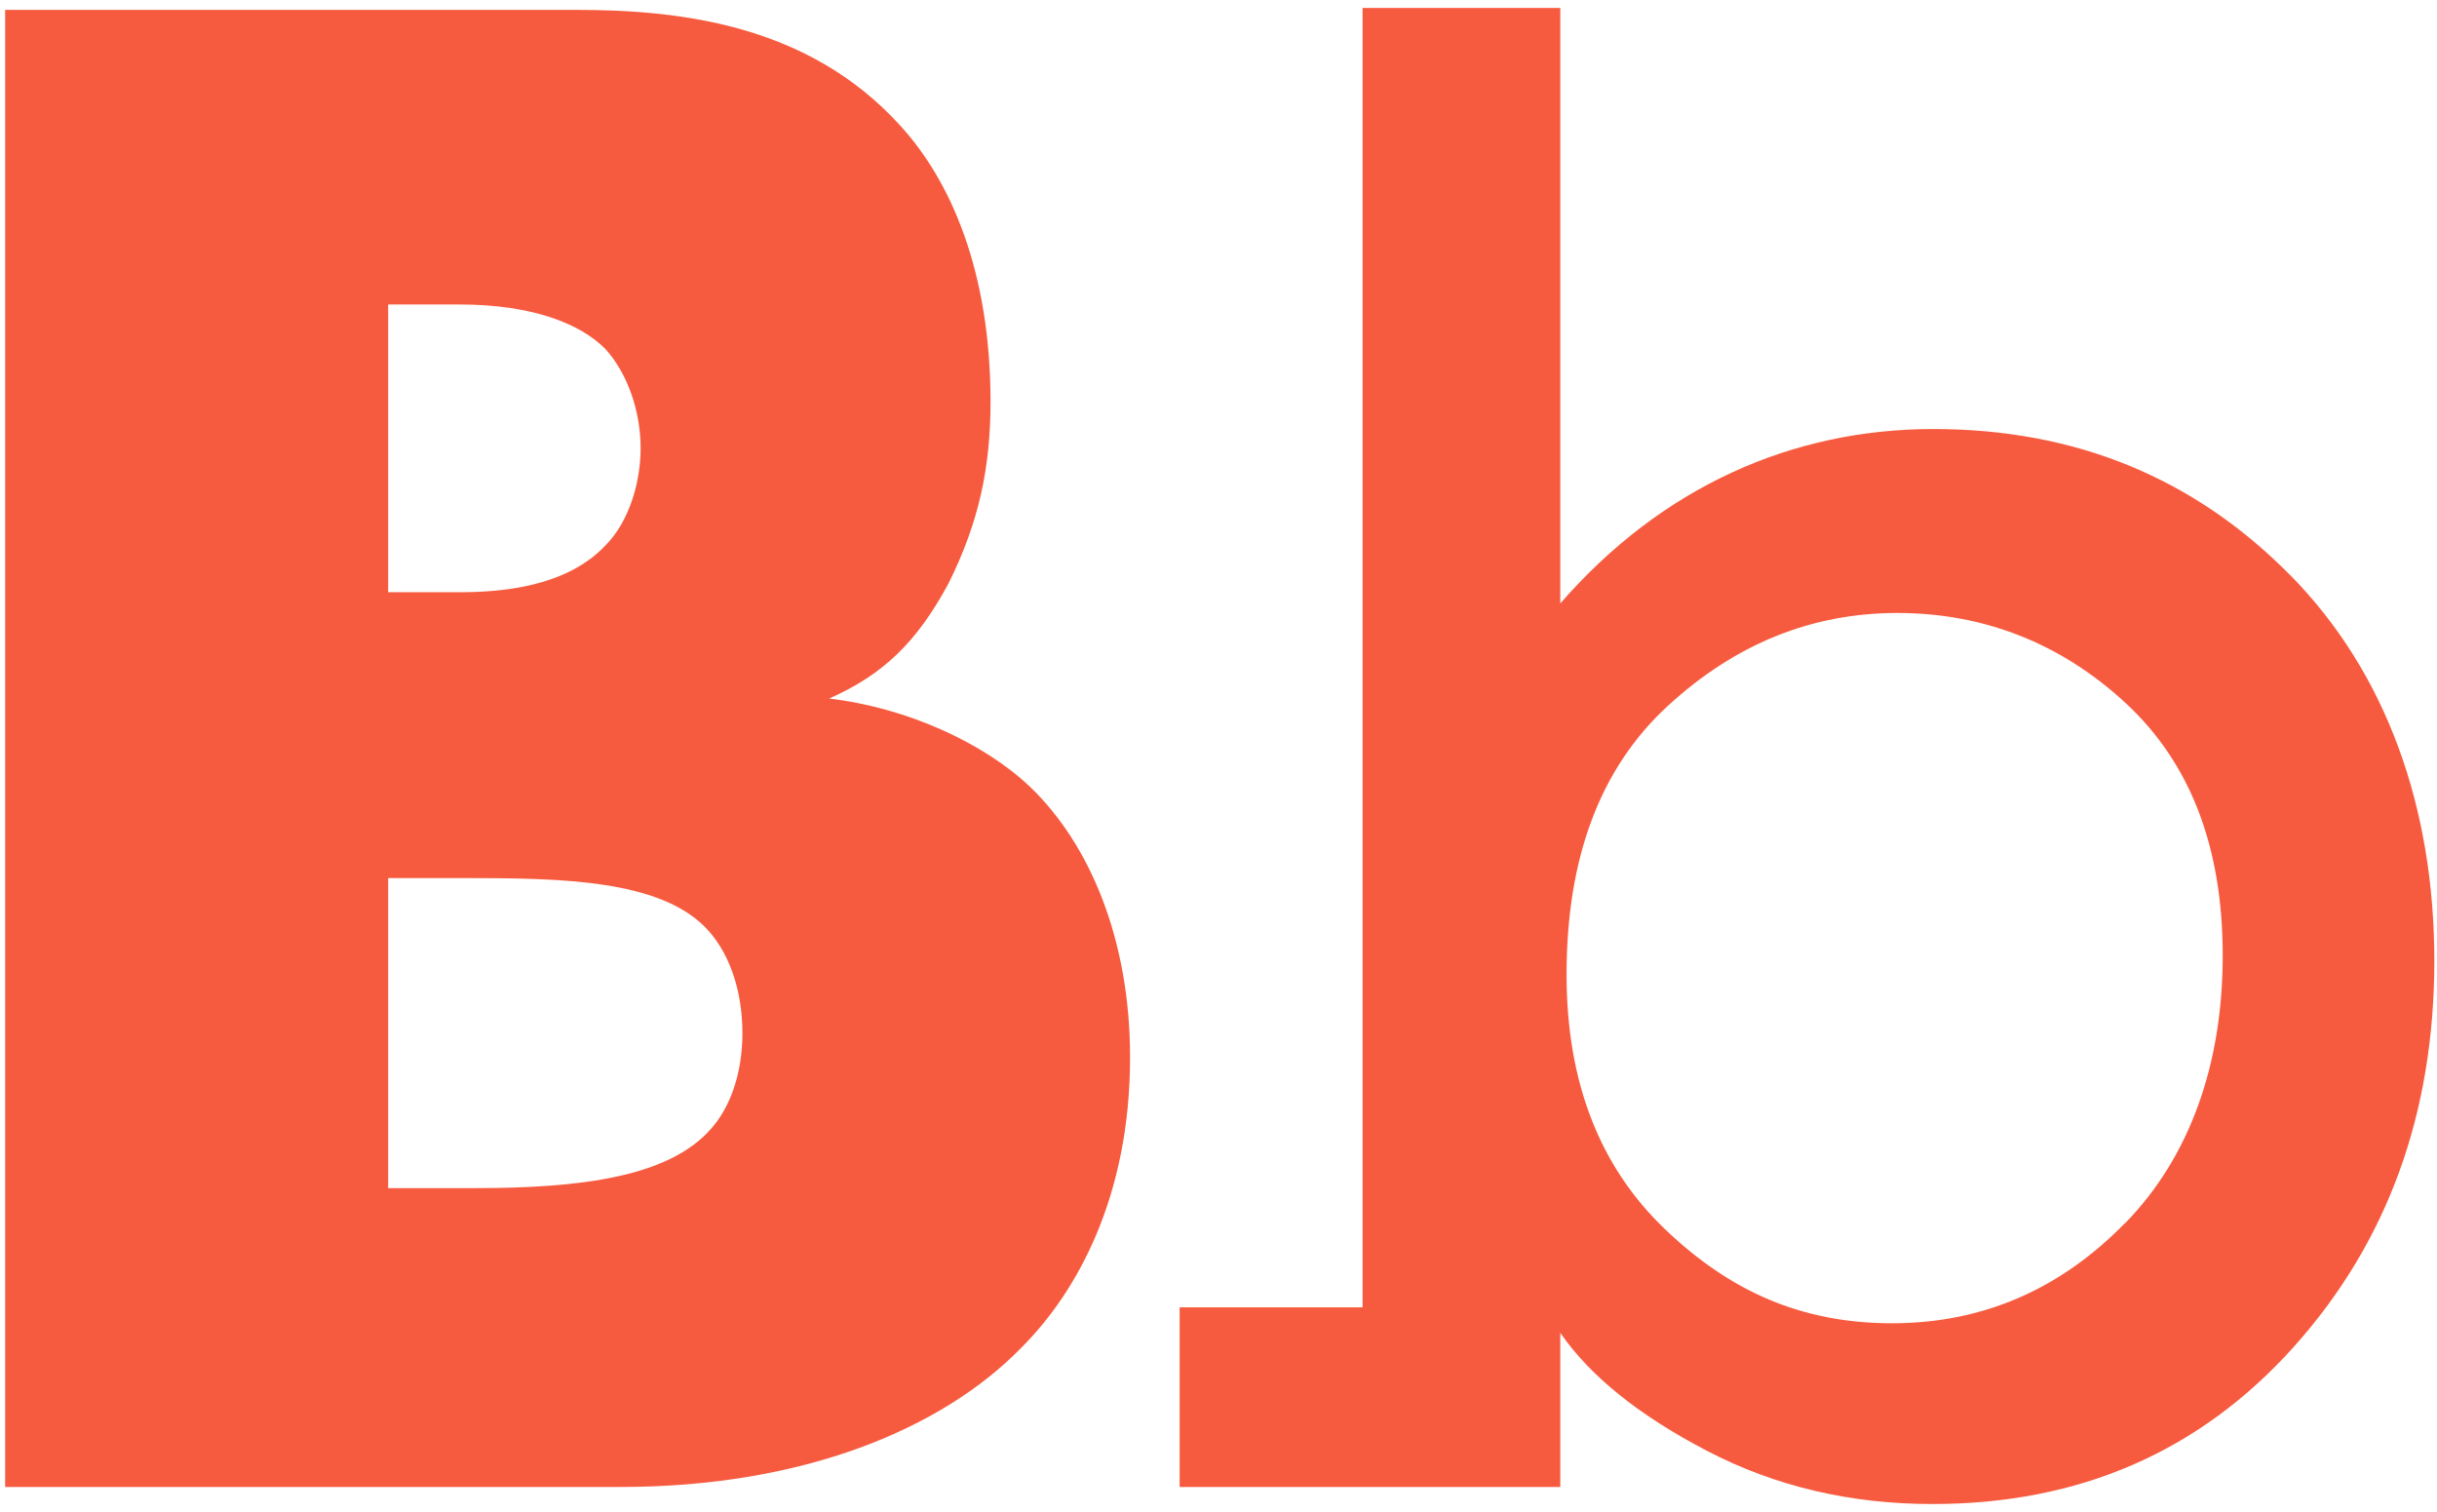 <svg width="237" height="147" viewBox="0 0 237 147" fill="none" xmlns="http://www.w3.org/2000/svg">
<path d="M80.61 67.94C85.99 65.57 89.22 62.34 92.24 56.74C95.25 50.71 96.33 45.33 96.33 39.08C96.33 26.37 92.45 17.54 87.5 12.16C78.67 2.47 66.39 0.96 56.06 0.96H0.5V144.6H60.37C78.03 144.6 91.6 139 99.35 131.03C104.73 125.65 109.9 116.38 109.9 102.82C109.9 91.41 106.02 82.15 100.21 76.55C95.69 72.24 88.15 68.8 80.62 67.93L80.61 67.94ZM37.75 29.61H44.64C51.96 29.61 56.48 31.55 58.85 33.91C61.01 36.28 62.3 39.94 62.3 43.6C62.3 46.83 61.22 50.71 58.85 53.07C54.98 57.16 48.51 57.59 44.64 57.59H37.75V29.6V29.61ZM69.19 109.72C65.1 114.46 56.49 115.54 46.15 115.54H37.75V85.39H45.5C54.76 85.39 64.02 85.6 68.54 90.13C70.7 92.28 72.2 95.94 72.2 100.47C72.2 104.56 70.91 107.79 69.18 109.73L69.19 109.72Z" fill="#f75b3f"/>
<path d="M222.73 55.94C213.39 46.46 201.82 41.72 188.03 41.72C174.24 41.72 161.59 47.37 151.74 58.68V0.77H132.51V127.13H114.72V144.6H151.74V129.61C154.64 133.82 159.39 137.64 166.01 141.09C172.63 144.54 179.93 146.26 187.93 146.26C202.2 146.26 213.9 141.18 223.04 131.01C232.17 120.84 236.74 108.31 236.74 93.42C236.74 78.53 232.07 65.41 222.73 55.93V55.94ZM206.64 118.96C200.3 125.44 192.75 128.68 184 128.68C175.25 128.68 168.3 125.63 161.92 119.53C155.54 113.43 152.35 105.18 152.35 94.77C152.35 83.4 155.62 74.7 162.18 68.66C168.73 62.63 176.17 59.61 184.52 59.61C192.87 59.61 200.39 62.52 206.7 68.35C213.01 74.18 216.16 82.36 216.16 92.91C216.16 103.46 212.99 112.49 206.65 118.97L206.64 118.96Z" fill="#f75b3f"/>
</svg>
